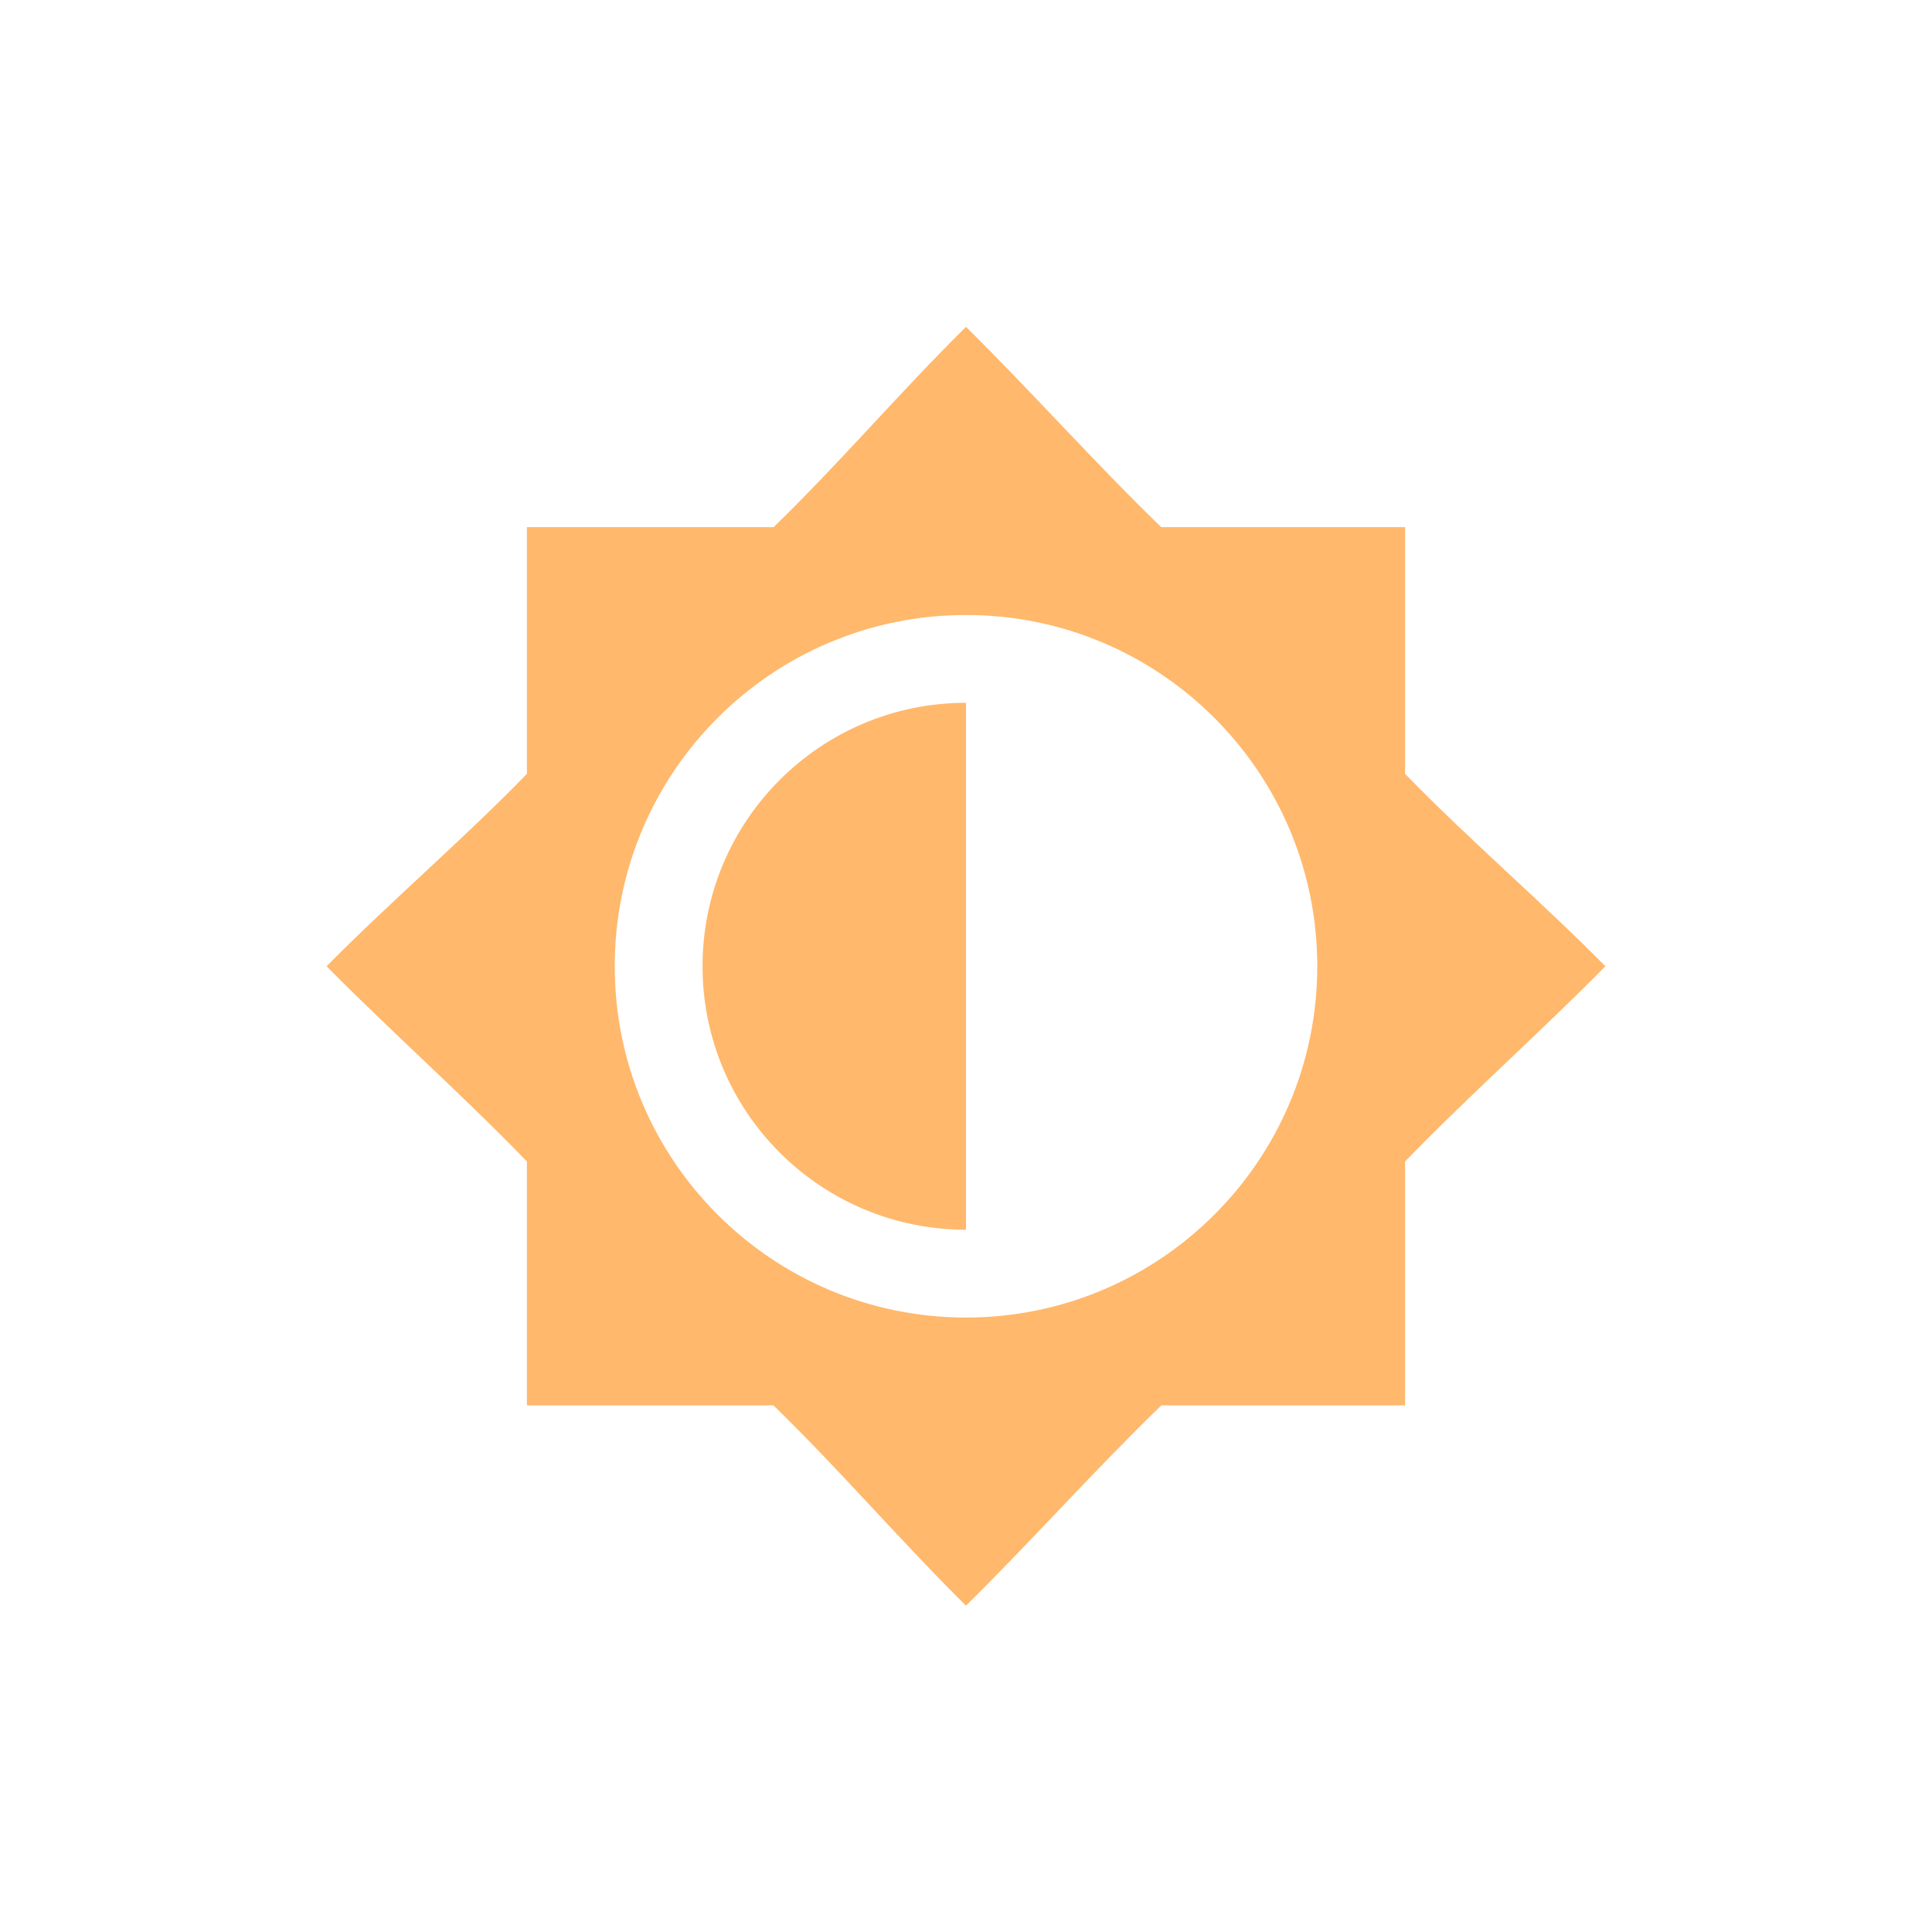 <?xml version="1.0" encoding="UTF-8" standalone="no"?>
<svg
   xmlns:osb="http://www.openswatchbook.org/uri/2009/osb"
   xmlns:dc="http://purl.org/dc/elements/1.1/"
   xmlns:cc="http://creativecommons.org/ns#"
   xmlns:rdf="http://www.w3.org/1999/02/22-rdf-syntax-ns#"
   xmlns:svg="http://www.w3.org/2000/svg"
   xmlns="http://www.w3.org/2000/svg"
   xmlns:sodipodi="http://sodipodi.sourceforge.net/DTD/sodipodi-0.dtd"
   xmlns:inkscape="http://www.inkscape.org/namespaces/inkscape"
   id="svg"
   width="100%"
   height="100%"
   version="1.1"
   viewBox="0 0 22 22"
   sodipodi:docname="video.svg"
   inkscape:version="0.92.4 (5da689c313, 2019-01-14)">
  <sodipodi:namedview
     pagecolor="#ffffff"
     bordercolor="#666666"
     borderopacity="1"
     objecttolerance="10"
     gridtolerance="10"
     guidetolerance="10"
     inkscape:pageopacity="0"
     inkscape:pageshadow="2"
     inkscape:window-width="1366"
     inkscape:window-height="707"
     id="namedview10"
     showgrid="false"
     inkscape:zoom="7.4519915"
     inkscape:cx="15.578272"
     inkscape:cy="13.440335"
     inkscape:window-x="0"
     inkscape:window-y="0"
     inkscape:window-maximized="1"
     inkscape:current-layer="svg" />
  <defs
     id="defs81">
    <style
       id="current-color-scheme"
       type="text/css">
   .ColorScheme-Text { color:#FFB86C; } .ColorScheme-Highlight { color:#5294e2; } .ColorScheme-ButtonBackground { color:#dedede; }
  </style>
    <linearGradient
       id="linearGradient5606"
       osb:paint="solid">
      <stop
         id="stop5608"
         offset="0"
         style="stop-color:#ffb86c;stop-opacity:1" />
    </linearGradient>
  </defs>
  <g
     id="video-display-brightness">
    <rect
       id="rect3074"
       width="22"
       height="22"
       x="0"
       y="0"
       style="opacity:0;fill:#00000f;fill-opacity:0.004;stroke:none" />
    <g
       style="display:inline;enable-background:new"
       transform="translate(-362,294.003)"
       inkscape:label="display-brightness-medium"
       id="g7791">
      <path
         sodipodi:nodetypes="cccccccccccccccccssssscscc"
         inkscape:connector-curvature="0"
         id="path7793"
         transform="translate(241,-523)"
         d="m 132,232.719 c -0.738,0.728 -1.445,1.557 -2.191,2.281 H 127 v 2.809 c -0.725,0.747 -1.553,1.453 -2.281,2.191 0.728,0.738 1.557,1.473 2.281,2.223 V 245 h 2.807 c 0.747,0.725 1.455,1.552 2.193,2.281 0.739,-0.729 1.475,-1.556 2.225,-2.281 H 137 v -2.777 c 0.725,-0.749 1.553,-1.484 2.281,-2.223 -0.728,-0.738 -1.557,-1.445 -2.281,-2.191 V 235 h -2.777 C 133.474,234.275 132.738,233.447 132,232.719 Z M 132,236 c 2.209,0 4,1.791 4,4 0,2.209 -1.791,4 -4,4 -2.209,0 -4,-1.791 -4,-4 0,-2.209 1.791,-4 4,-4 z m 0,1 c -1.657,0 -3,1.343 -3,3 0,1.657 1.343,3 3,3 z"
         style="fill:#ffb86c;fill-opacity:1;stroke:none" />
      <rect
         y="-291.003"
         x="365"
         height="16"
         width="16"
         id="rect7795"
         style="color:#bebebe;display:inline;overflow:visible;visibility:visible;fill:none;stroke:none;stroke-width:1;marker:none" />
    </g>
  </g>
</svg>
